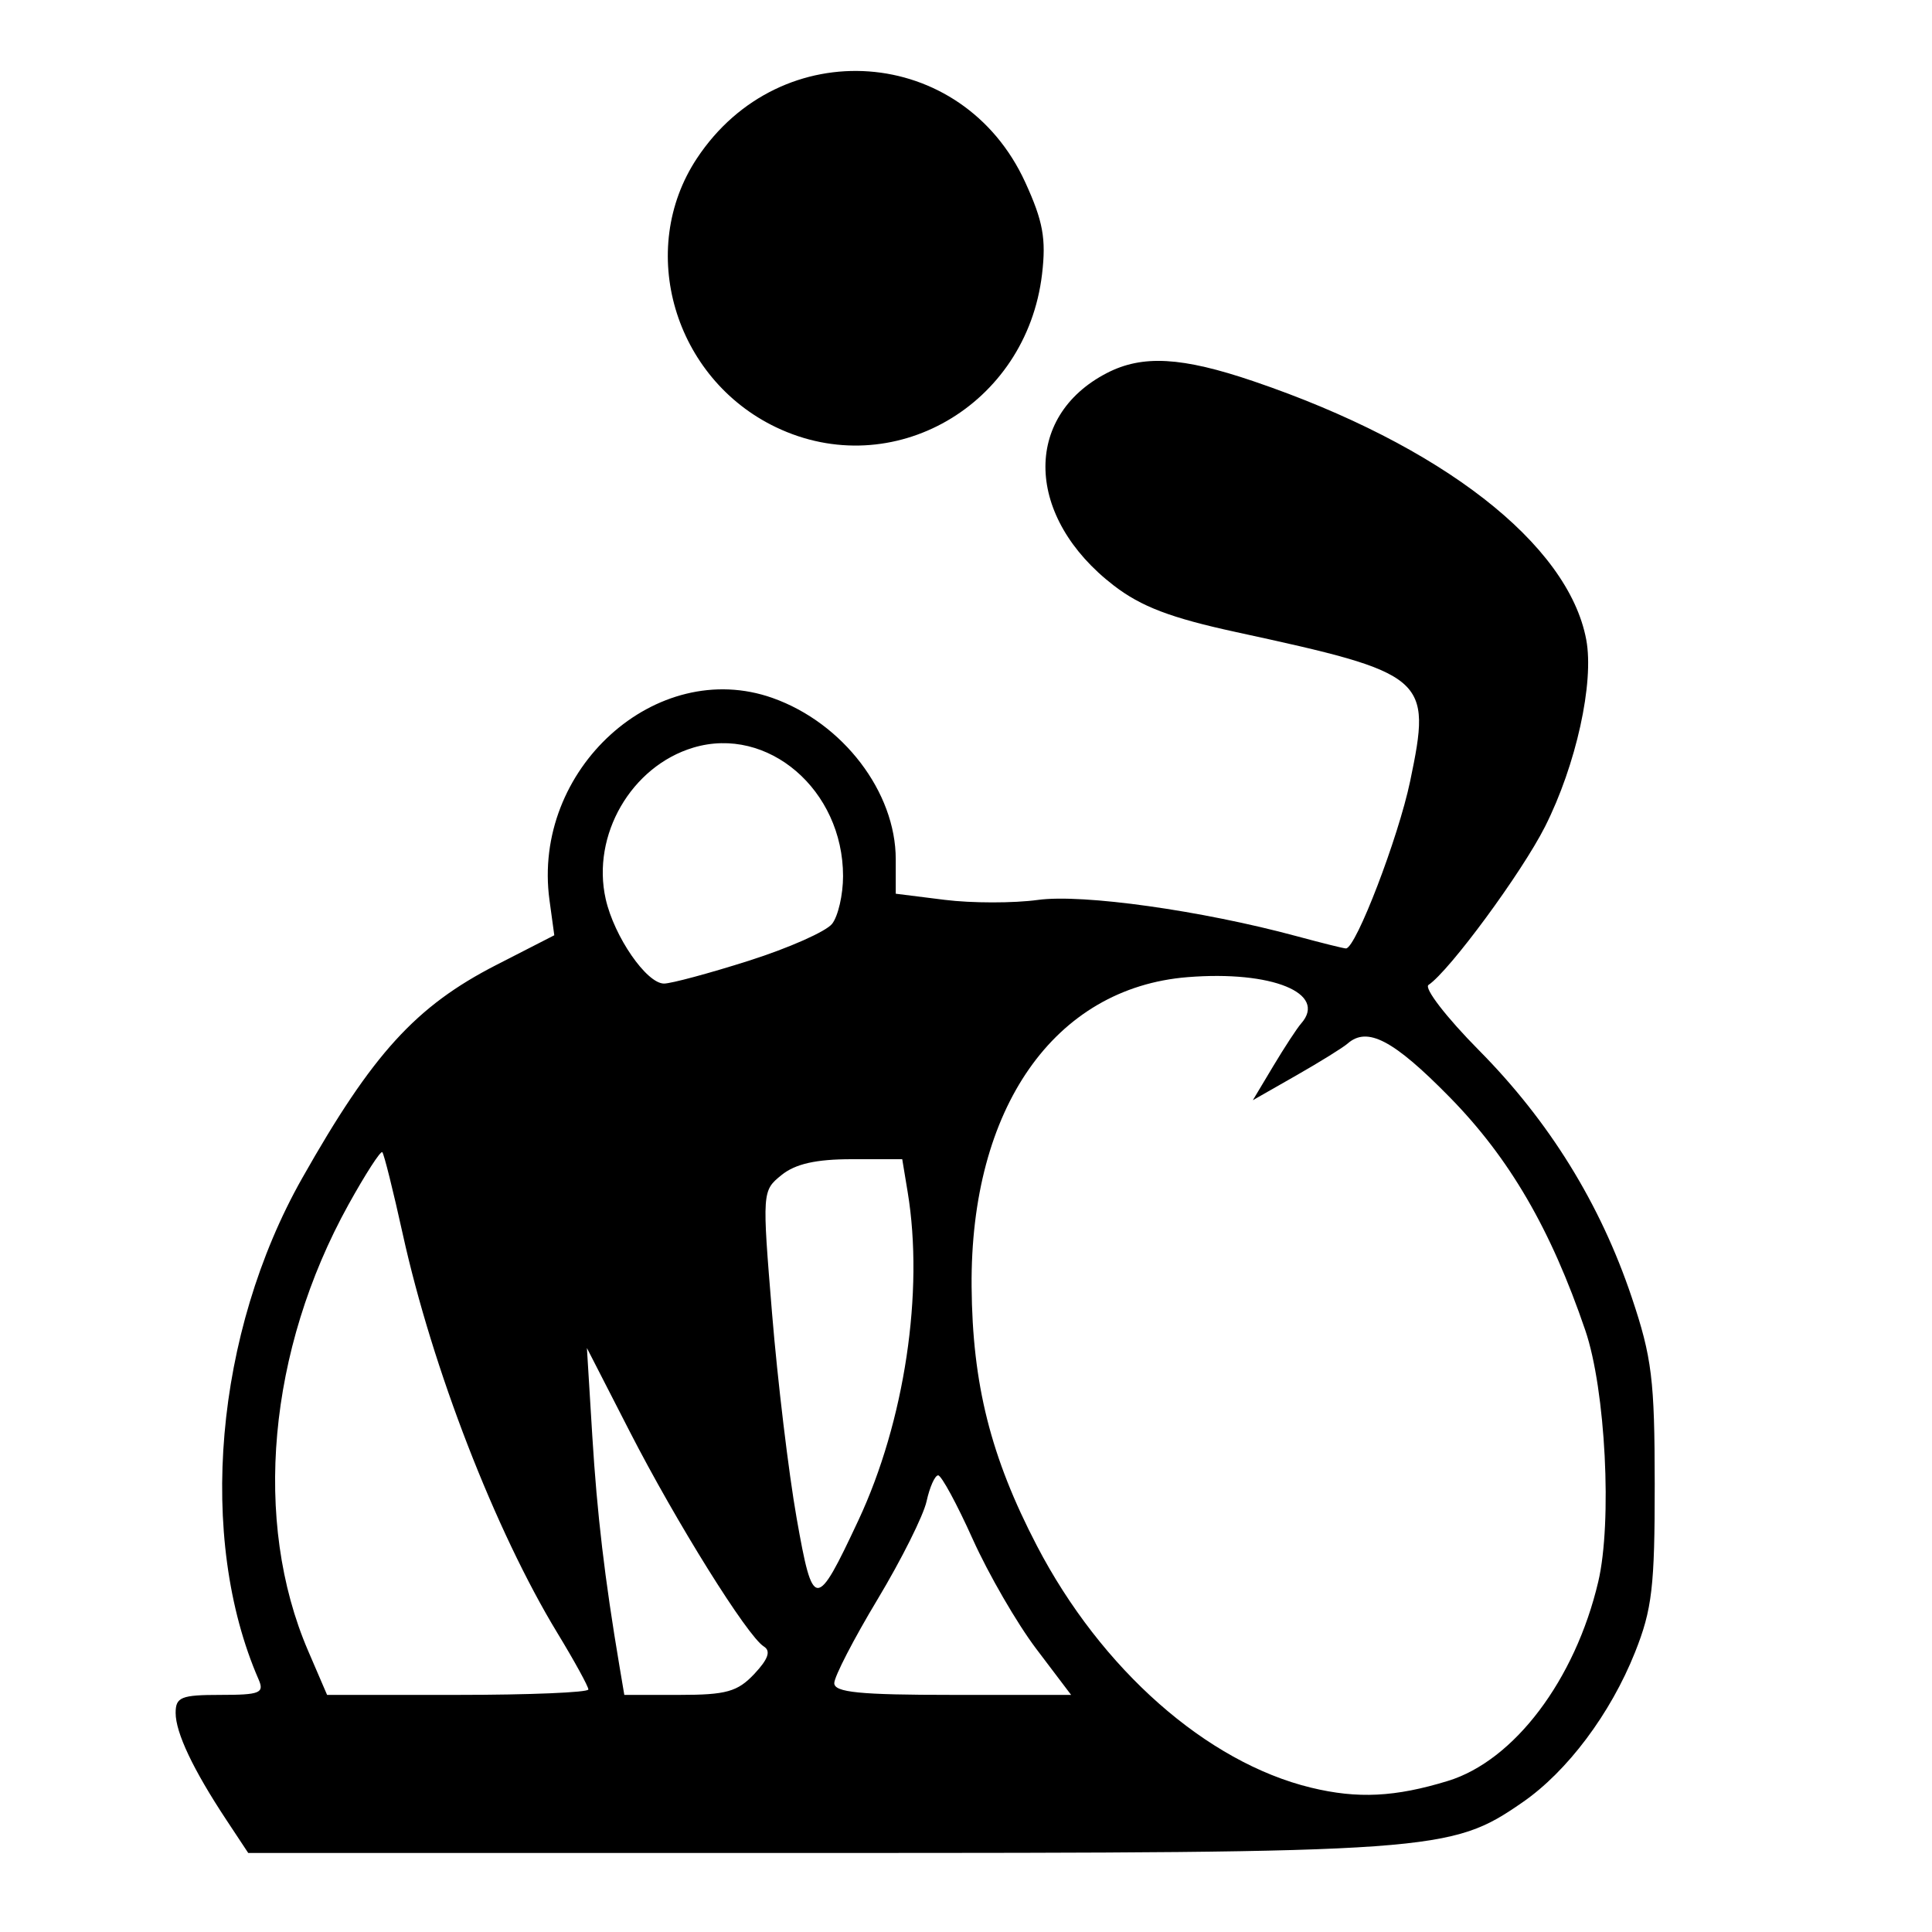<svg xmlns="http://www.w3.org/2000/svg" viewBox="45 50 220 220" fill="currentColor">
  <path style="fill:#000000" d="M 70.786,257.25 C 66.995,251.517 65,247.31 65,245.05 65,243.251 65.625,243 70.107,243 c 4.488,0 5.014,-0.212 4.344,-1.75 -7.022,-16.109 -4.993,-39.485 4.957,-57.087 8.016,-14.181 12.938,-19.585 22.126,-24.291 l 6.584,-3.372 -0.547,-4 c -2.034,-14.881 12.152,-27.727 25.415,-23.016 C 140.997,132.33 147,140.194 147,147.845 l 0,3.925 5.583,0.698 c 3.071,0.384 7.847,0.386 10.615,0.006 5.071,-0.697 18.647,1.207 29.456,4.132 2.835,0.767 5.361,1.395 5.613,1.395 1.124,0 5.973,-12.635 7.31,-19.05 2.468,-11.836 1.996,-12.24 -19.852,-16.983 -7.413,-1.609 -10.77,-2.888 -13.898,-5.294 -10.048,-7.73 -10.423,-19.211 -0.789,-24.192 4.053,-2.096 8.542,-1.844 16.724,0.939 21.365,7.267 35.817,18.496 37.867,29.421 0.916,4.881 -1.156,14.278 -4.692,21.283 -2.647,5.244 -10.879,16.429 -13.27,18.031 -0.537,0.36 2.051,3.713 5.752,7.45 8.005,8.084 13.814,17.478 17.387,28.117 2.301,6.85 2.613,9.388 2.62,21.278 0.007,11.678 -0.296,14.263 -2.245,19.153 -2.787,6.992 -7.712,13.56 -12.809,17.08 C 210.197,260.88 208.523,261 137.923,261 l -64.657,0 -2.48,-3.75 z m 139.095,-4.455 c 7.544,-2.313 14.48,-11.503 17.112,-22.67 1.607,-6.818 0.835,-21.87 -1.467,-28.625 -3.934,-11.542 -8.643,-19.633 -15.475,-26.588 -6.381,-6.496 -9.353,-8.053 -11.6,-6.077 -0.522,0.459 -3.163,2.098 -5.869,3.641 l -4.919,2.806 2.329,-3.891 c 1.281,-2.14 2.707,-4.319 3.169,-4.841 3.046,-3.445 -3.33,-6.051 -12.924,-5.281 -15.189,1.219 -24.76,14.926 -24.599,35.231 0.088,11.12 2.174,19.41 7.425,29.502 7.328,14.085 19.344,24.687 31.244,27.566 5.301,1.283 9.559,1.071 15.575,-0.773 z M 112,242.381 c 0,-0.341 -1.59,-3.237 -3.534,-6.437 -7.069,-11.638 -14.233,-30.119 -17.604,-45.418 -1.088,-4.936 -2.135,-9.132 -2.329,-9.325 -0.193,-0.193 -1.927,2.495 -3.854,5.974 -9.163,16.548 -10.93,36.075 -4.595,50.8 L 82.246,243 97.123,243 C 105.305,243 112,242.721 112,242.381 z m 18.901,-1.775 c 1.581,-1.683 1.901,-2.61 1.077,-3.119 C 130.107,236.33 121.997,223.331 116.702,213 l -4.87,-9.5 0.613,10 c 0.548,8.935 1.408,16.223 3.098,26.25 l 0.548,3.25 6.28,0 c 5.332,0 6.62,-0.361 8.53,-2.394 z m 32.094,-2.856 c -2.186,-2.888 -5.442,-8.512 -7.235,-12.499 -1.793,-3.987 -3.562,-7.249 -3.93,-7.25 -0.369,-6e-4 -0.963,1.329 -1.32,2.956 -0.357,1.626 -2.868,6.648 -5.579,11.16 C 142.219,236.628 140,240.922 140,241.66 140,242.714 142.879,243 153.485,243 l 13.485,0 -3.975,-5.25 z M 142.748,223.118 c 5.263,-11.241 7.484,-26.034 5.611,-37.368 l -0.62,-3.75 -5.758,0 c -4.058,0 -6.416,0.532 -7.984,1.802 -2.213,1.792 -2.219,1.881 -1.082,15.75 0.629,7.671 1.888,18.16 2.797,23.309 1.866,10.566 2.204,10.578 7.036,0.257 z m -12.452,-63.726 c 4.512,-1.434 8.767,-3.32 9.454,-4.191 0.688,-0.871 1.25,-3.316 1.25,-5.432 0,-9.824 -8.567,-17.178 -17.05,-14.636 -7.069,2.118 -11.617,9.976 -9.978,17.241 0.966,4.283 4.653,9.626 6.642,9.626 0.813,0 5.17,-1.173 9.682,-2.607 z m 3.087,-60.732 c -11.62,-5.552 -15.932,-20.188 -9.024,-30.627 9.534,-14.407 30.235,-12.899 37.387,2.724 2.026,4.425 2.392,6.425 1.914,10.459 -1.775,14.987 -17.027,23.774 -30.278,17.443 z" id="path2818"/>
</svg>